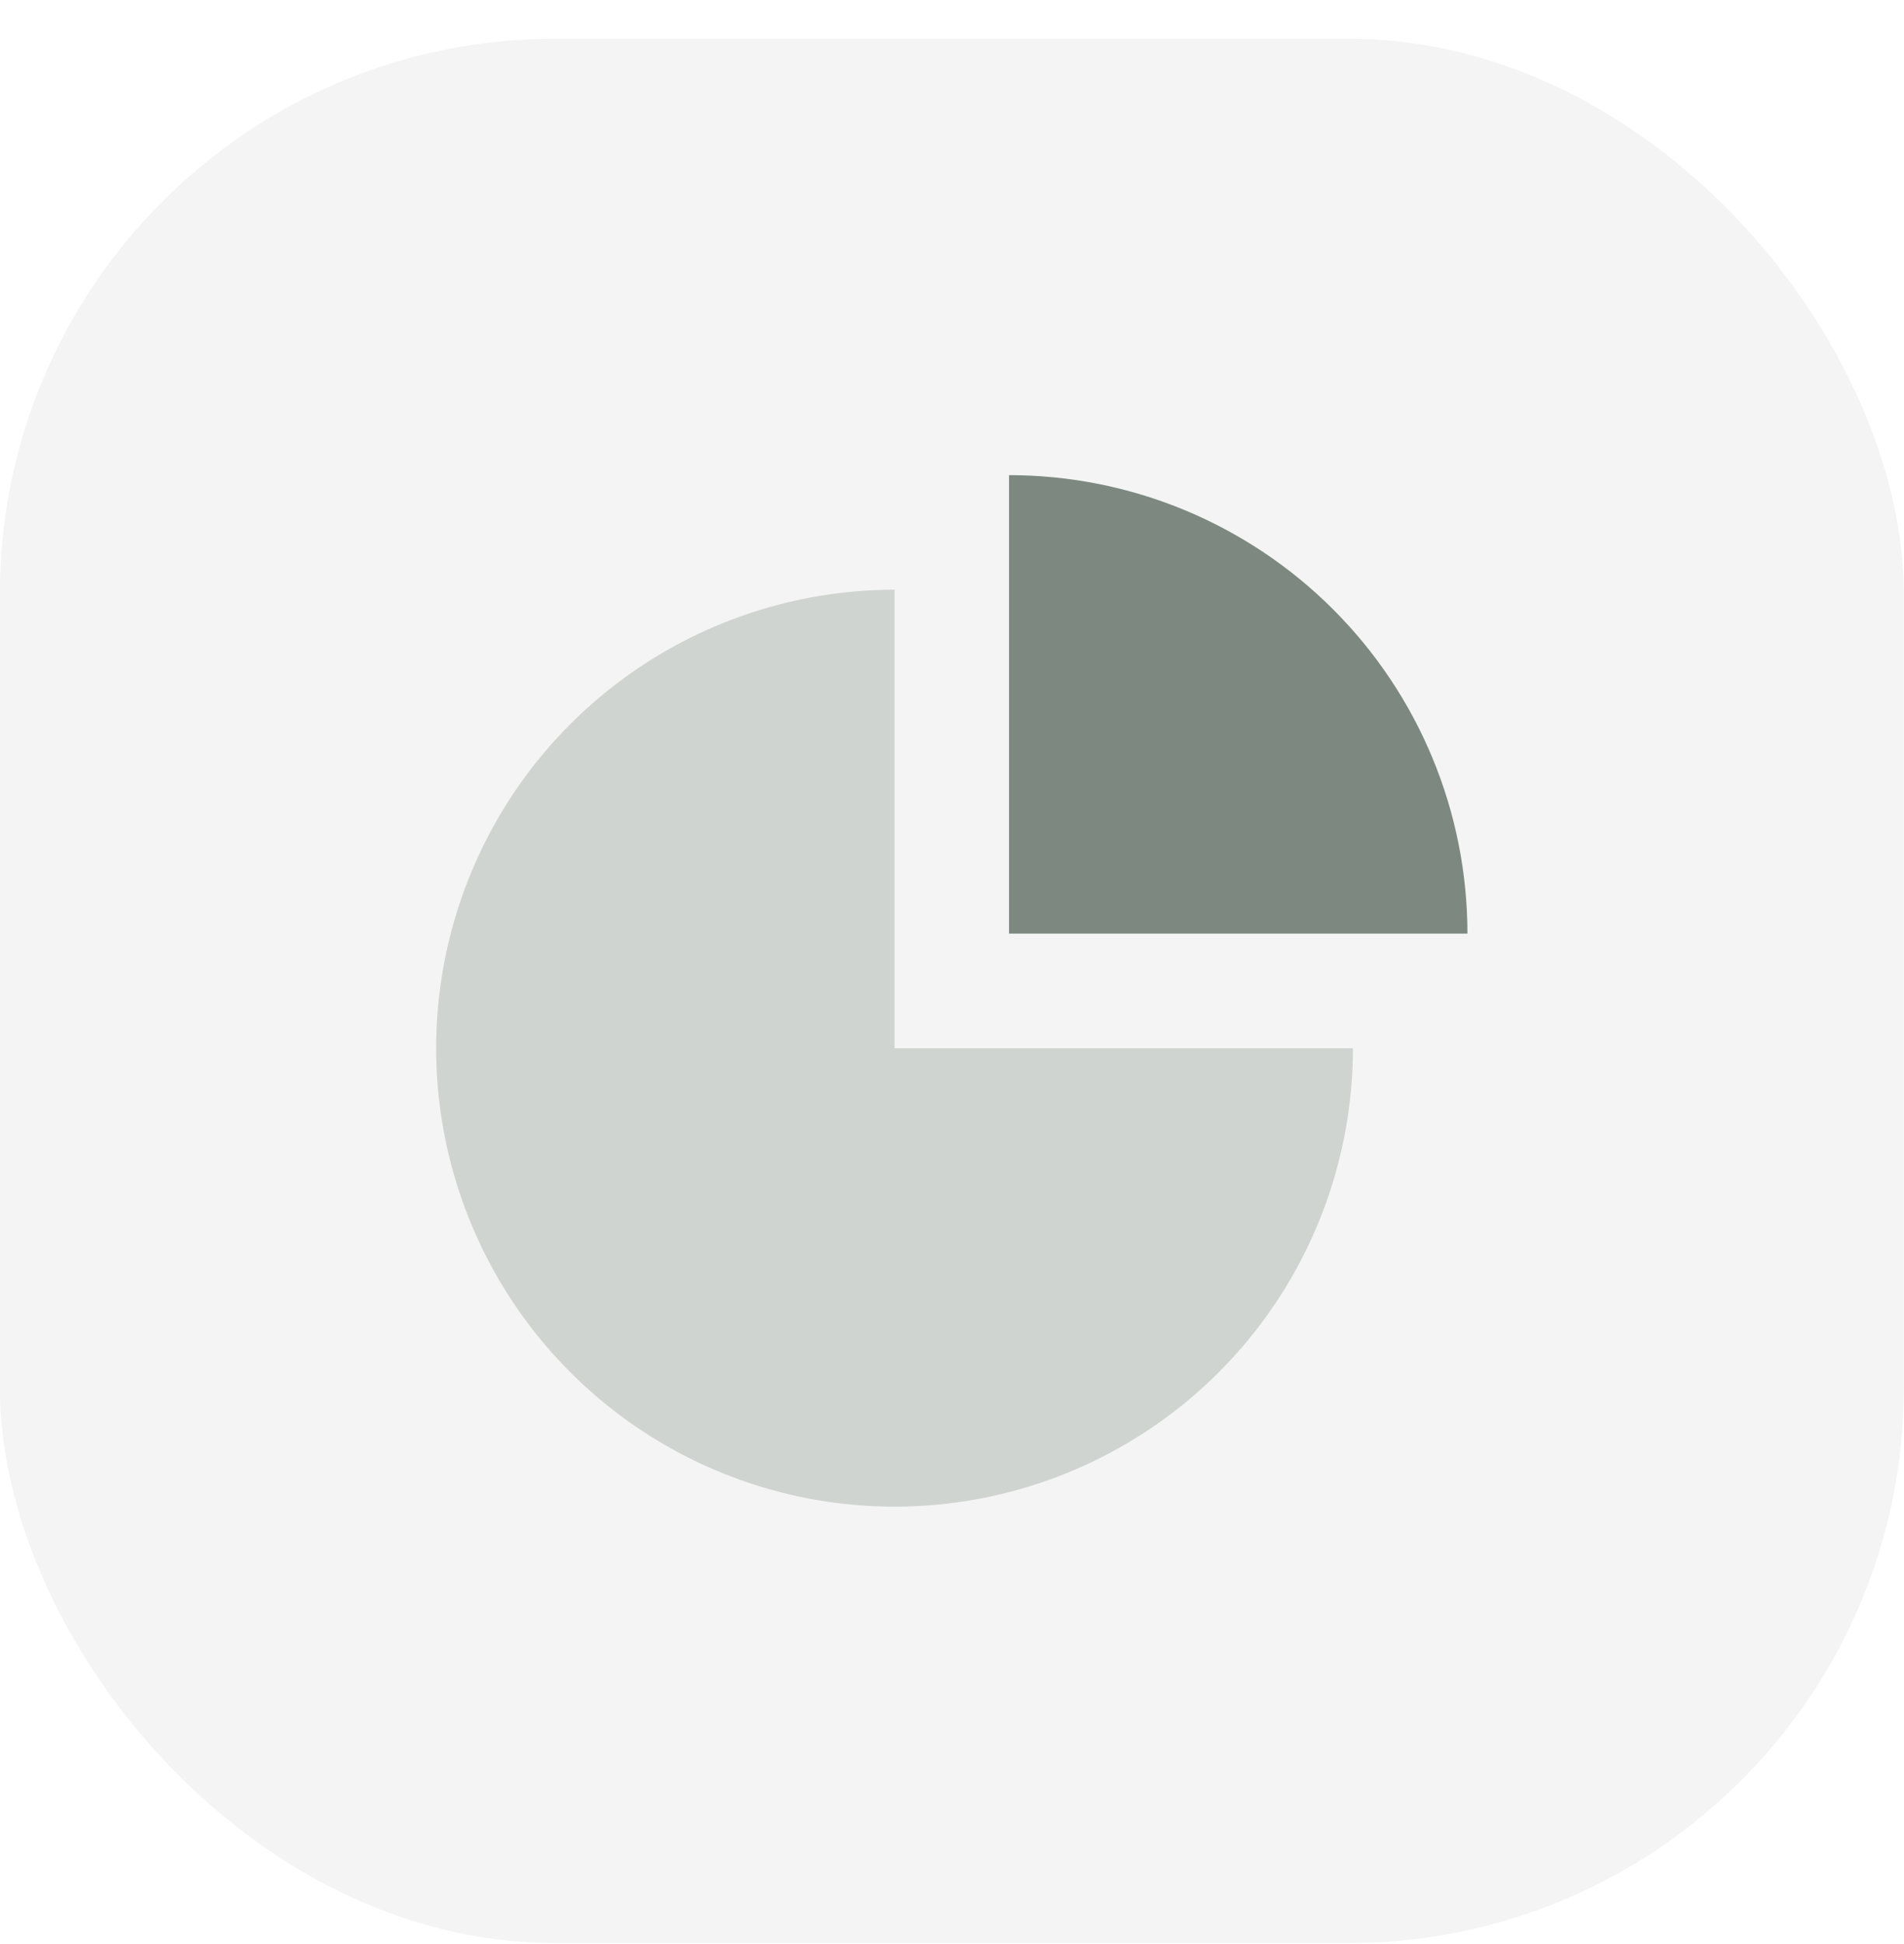 <svg width="48" height="49" viewBox="0 0 48 49" fill="none" xmlns="http://www.w3.org/2000/svg">
<rect opacity="0.1" x="-0.004" y="0.976" width="48" height="48" rx="14" fill="#091F0F" fill-opacity="0.5"/>
<path opacity="0.3" d="M34.107 26.42C34.107 28.705 33.429 30.939 32.16 32.84C30.89 34.74 29.085 36.221 26.974 37.096C24.862 37.97 22.539 38.199 20.297 37.753C18.056 37.307 15.997 36.207 14.381 34.591C12.765 32.975 11.664 30.916 11.218 28.674C10.772 26.433 11.001 24.109 11.876 21.998C12.75 19.886 14.231 18.081 16.132 16.812C18.032 15.542 20.266 14.864 22.552 14.864V26.42H34.107Z" fill="#091F0F" fill-opacity="0.5"/>
<path d="M25.438 11.976C26.956 11.976 28.459 12.275 29.86 12.855C31.262 13.436 32.536 14.287 33.609 15.36C34.682 16.433 35.534 17.707 36.114 19.109C36.695 20.511 36.994 22.014 36.994 23.531L25.438 23.531L25.438 11.976Z" fill="#091F0F" fill-opacity="0.5"/>
</svg>
